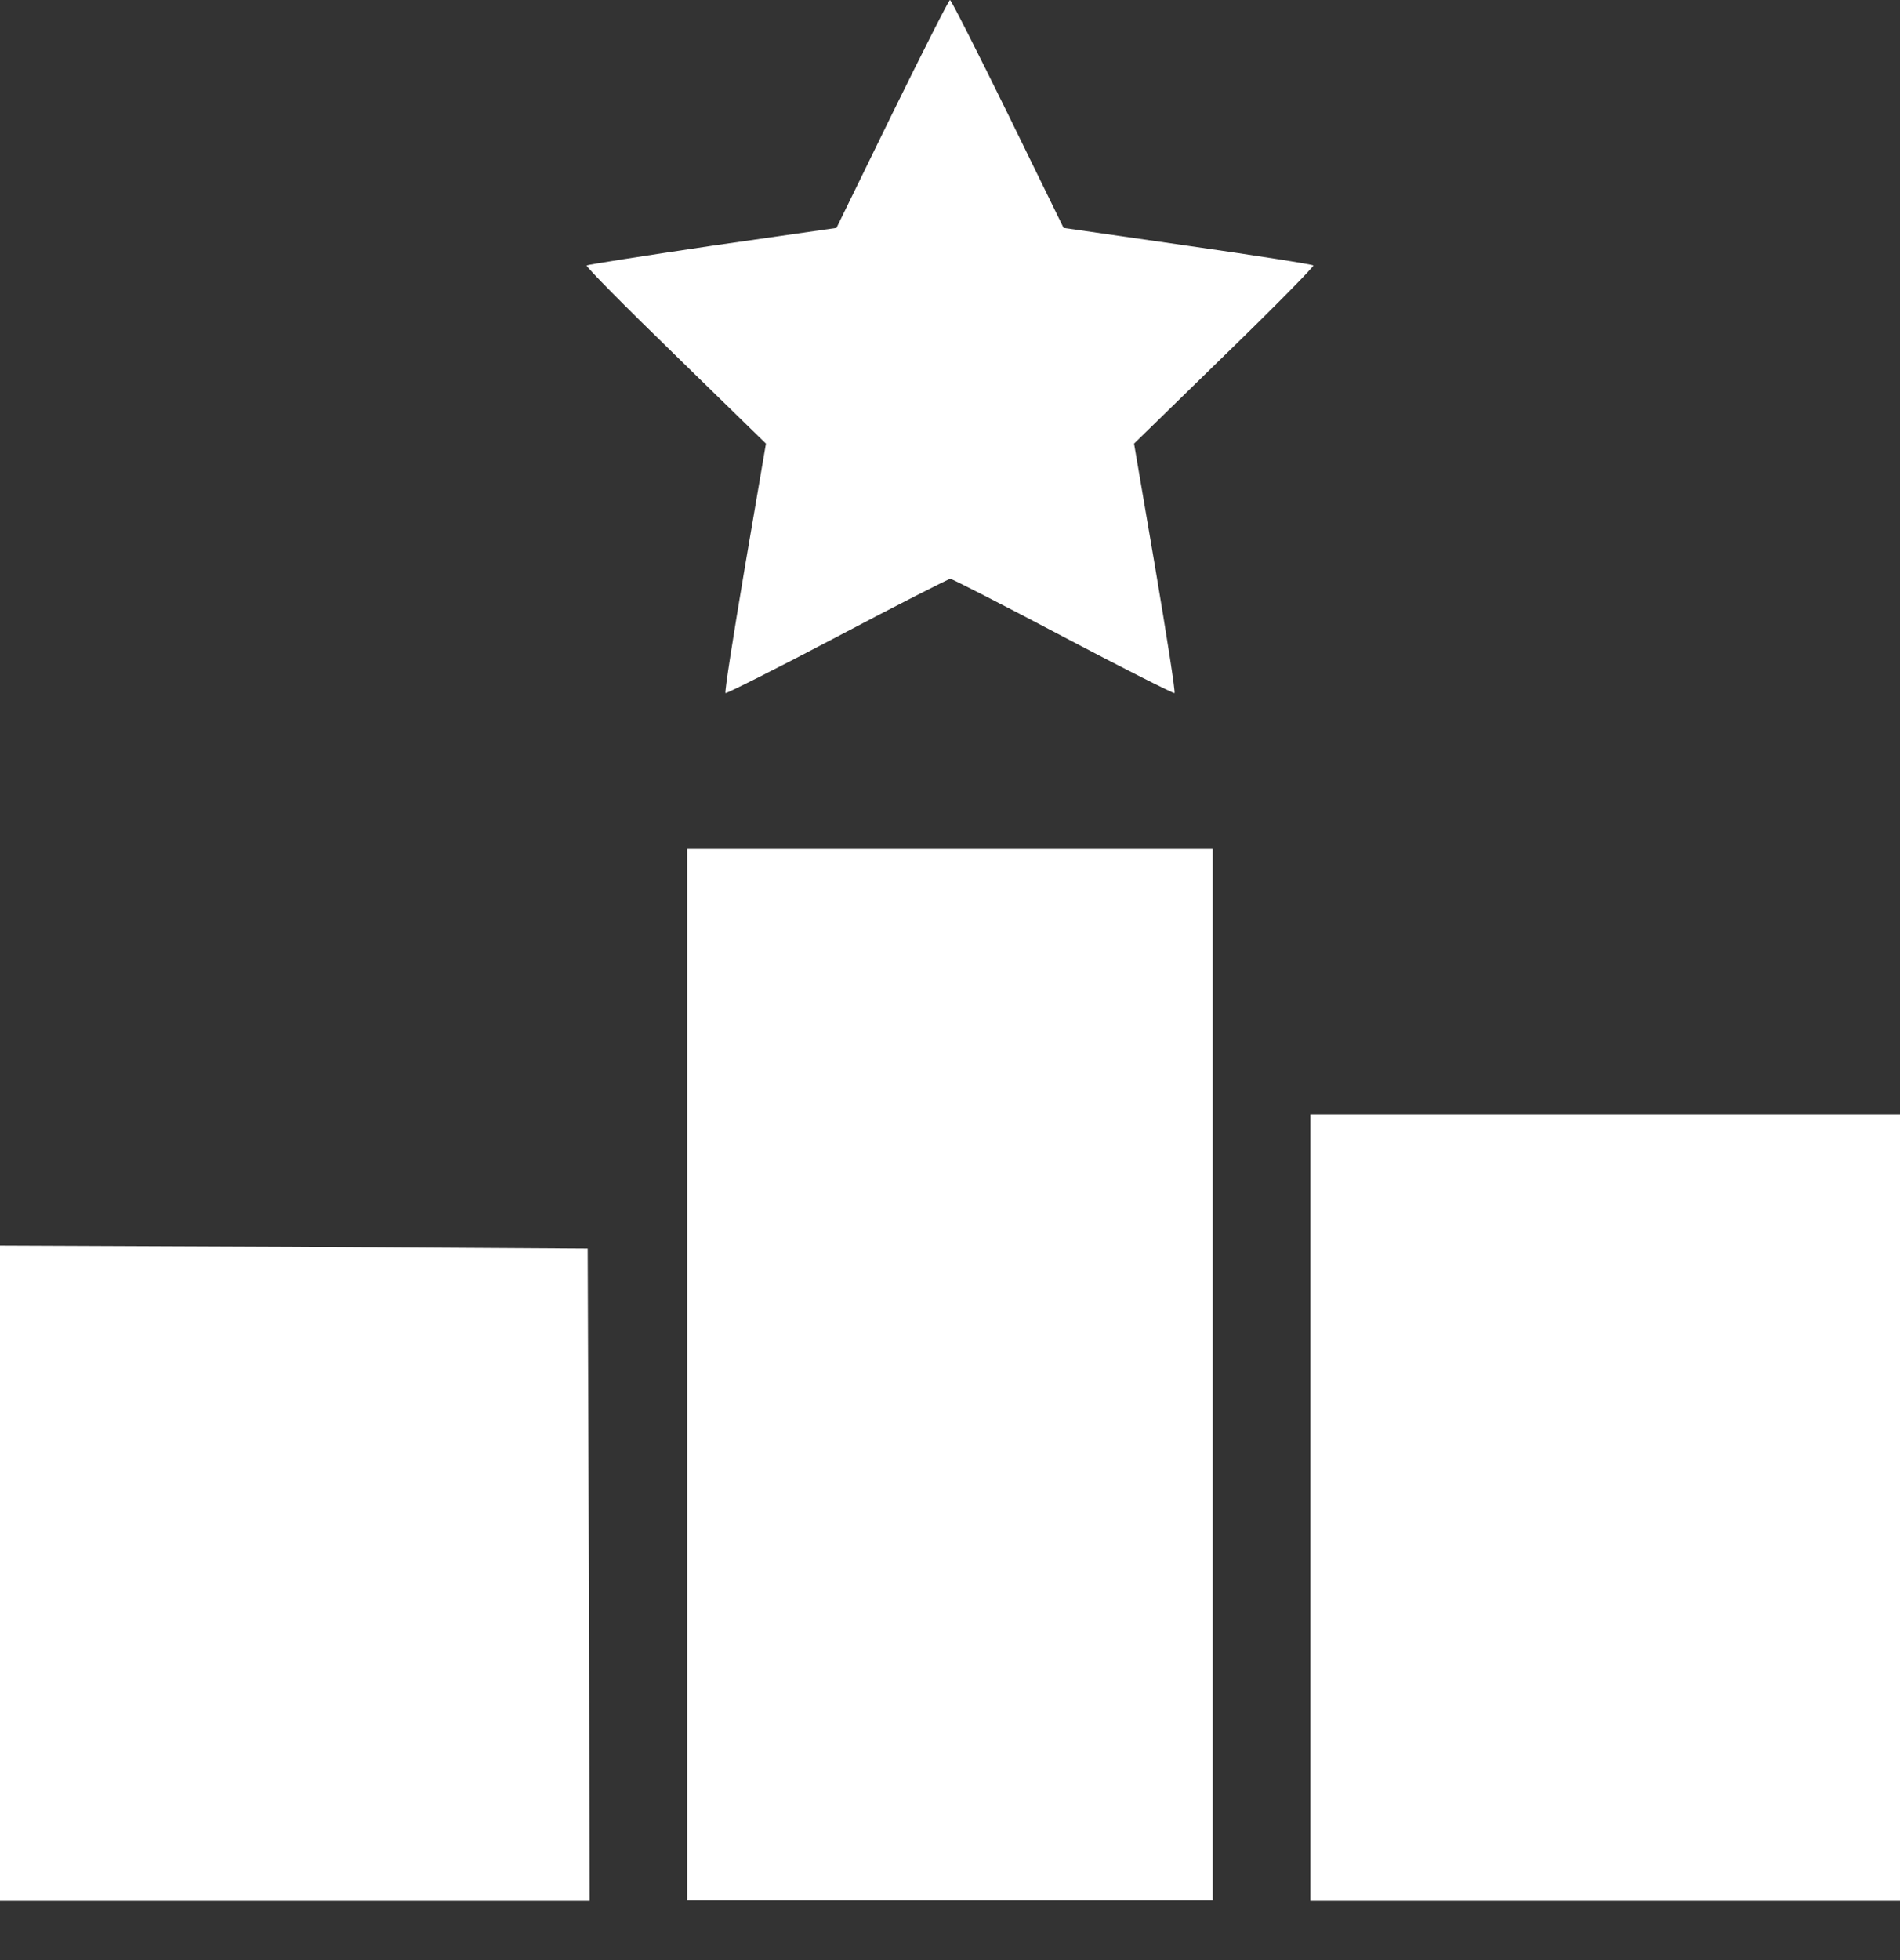 <svg width="32" height="33" viewBox="0 0 32 33" fill="none" xmlns="http://www.w3.org/2000/svg">
    <rect x="0" y="0" width="32" height="33" fill="#333333" stroke="none"/>
    <path
        d="M15.025 1.919L14.088 3.837L11.994 4.137C10.85 4.306 9.894 4.456 9.881 4.469C9.863 4.487 10.538 5.169 11.375 5.981L12.9 7.469L12.544 9.556C12.35 10.706 12.2 11.656 12.219 11.669C12.231 11.681 13.081 11.256 14.1 10.719C15.119 10.181 15.981 9.744 16.006 9.744C16.031 9.744 16.888 10.181 17.906 10.719C18.925 11.256 19.769 11.681 19.781 11.669C19.8 11.656 19.65 10.706 19.456 9.556L19.1 7.469L20.625 5.981C21.463 5.169 22.138 4.481 22.119 4.469C22.1 4.45 21.144 4.3 20 4.137L17.913 3.837L16.975 1.919C16.456 0.862 16.019 -7.34329e-05 16 -7.34329e-05C15.981 -7.34329e-05 15.544 0.862 15.025 1.919Z"
        fill="white" />
    <path d="M11.574 23.143V31.994H16H20.425V23.143V14.291H16H11.574V23.143Z" fill="white" />
    <path d="M22.069 25.383V32.004H27.035H32V25.383V18.762H27.035H22.069V25.383Z" fill="white" />
    <path d="M0 26.486V32.004H4.966H9.931L9.918 26.507L9.898 21.021L4.952 20.99L0 20.969V26.486Z" fill="white" />
</svg>
